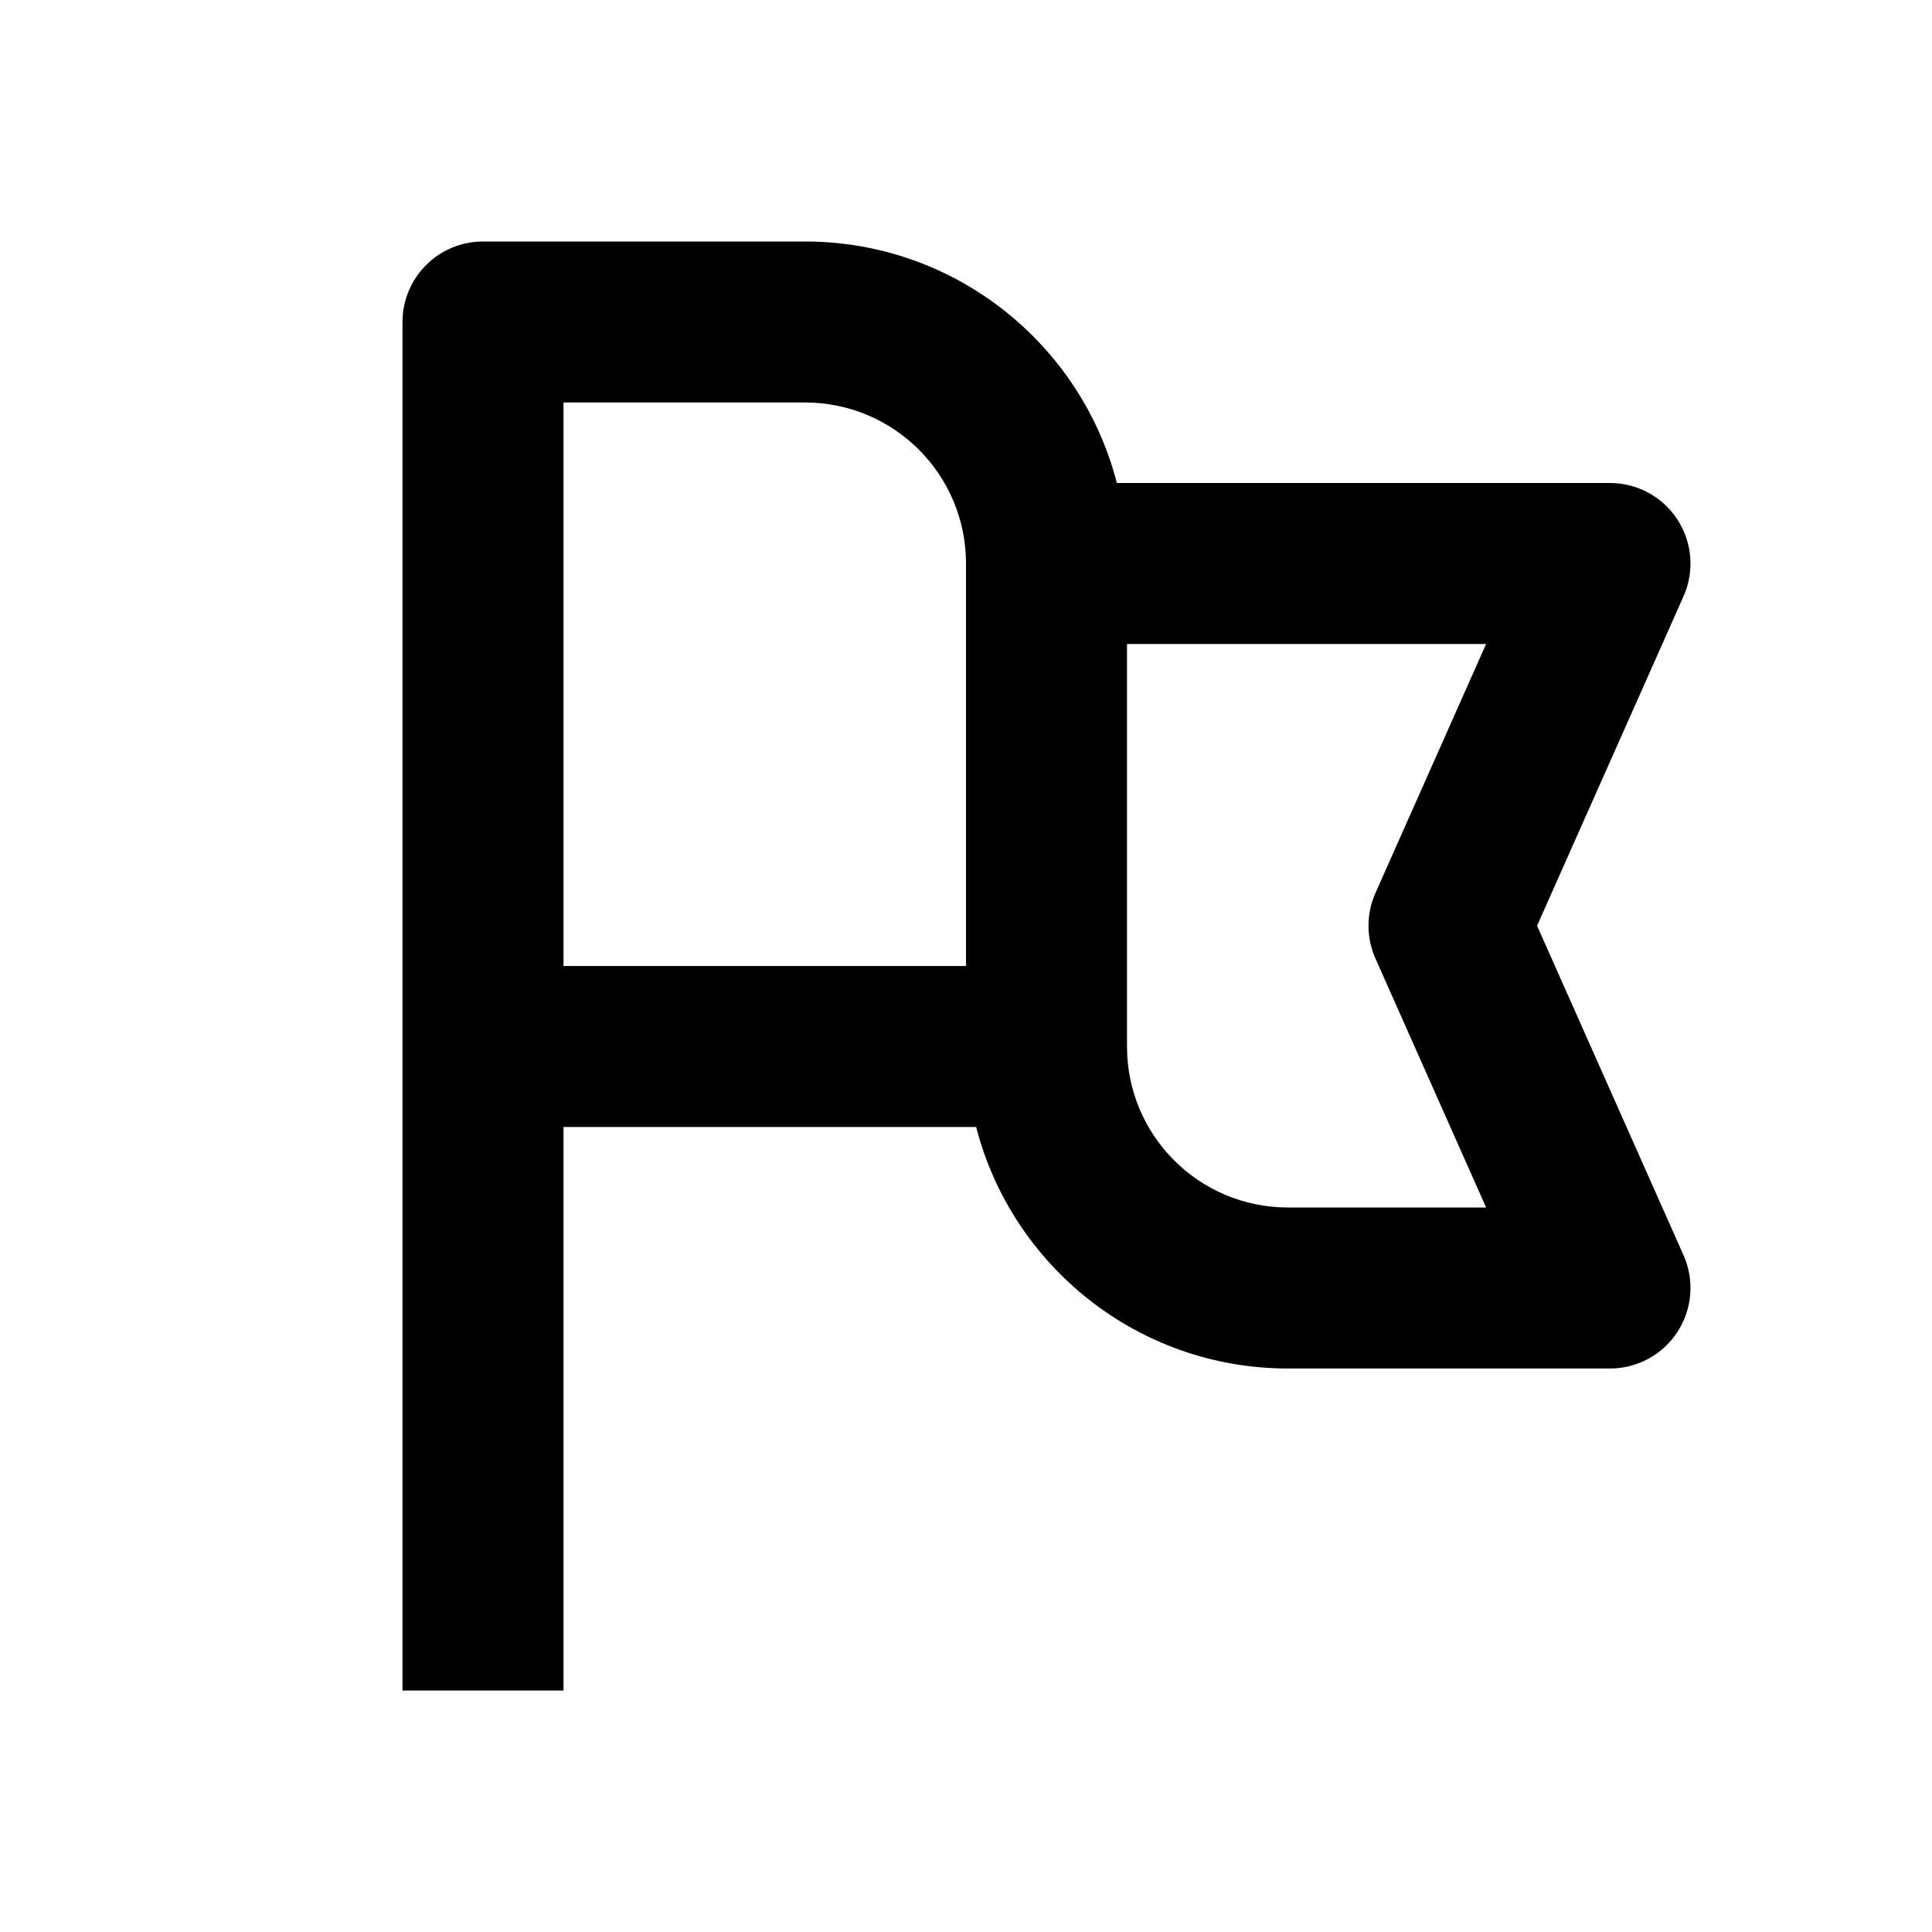 <svg width="24" height="24" viewBox="0 0 24 24" fill="none" xmlns="http://www.w3.org/2000/svg">
<path fill-rule="evenodd" clip-rule="evenodd" d="M5 4C5 3.448 5.448 3 6 3H10C11.864 3 13.43 4.275 13.874 6H20C20.338 6 20.654 6.171 20.838 6.455C21.023 6.739 21.051 7.097 20.914 7.406L19.094 11.5L20.914 15.594C21.051 15.903 21.023 16.261 20.838 16.545C20.654 16.829 20.338 17 20 17H16C14.136 17 12.57 15.725 12.126 14H7V21H5V13V5V4ZM12 12V7C12 5.895 11.105 5 10 5H7V12H12ZM14 8V13C14 14.105 14.895 15 16 15H18.461L17.086 11.906C16.971 11.648 16.971 11.352 17.086 11.094L18.461 8H14Z" fill="currentColor"/>
</svg>
